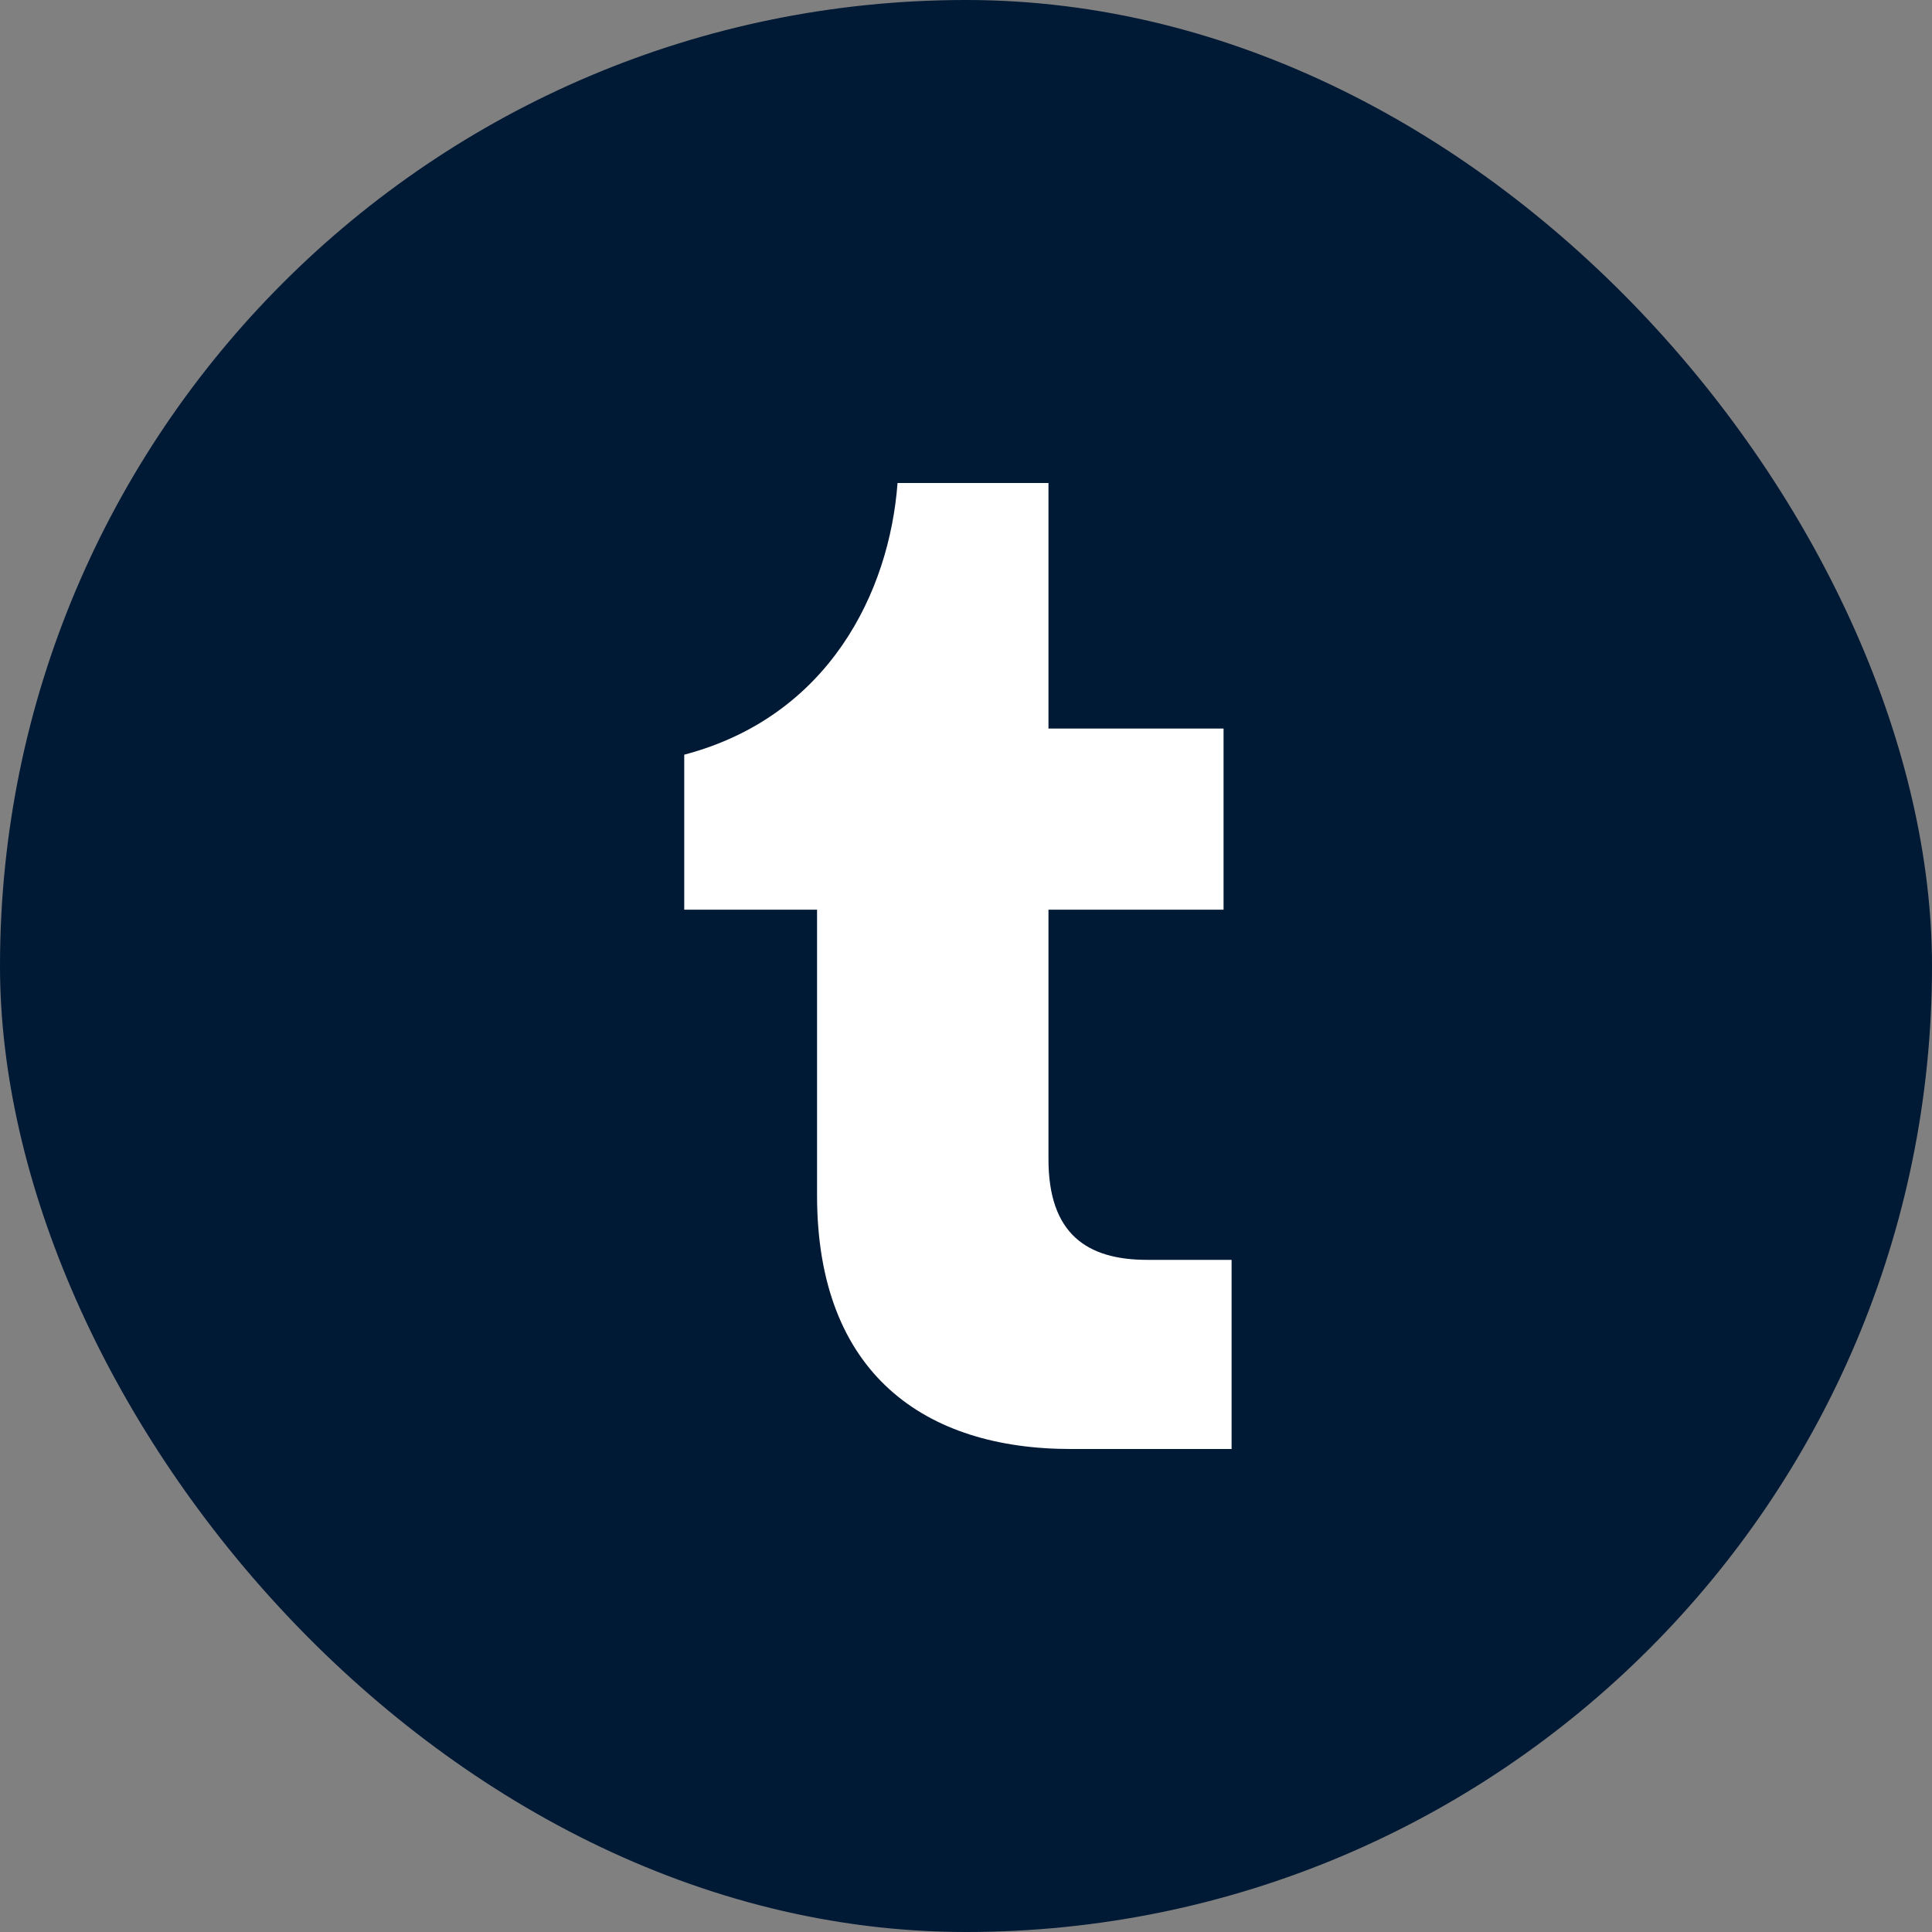 <svg fill="none" height="32" viewBox="0 0 32 32" width="32" xmlns="http://www.w3.org/2000/svg"><rect x="0" y="0" width="32" height="32" fill="#808080" stroke="none"/><rect fill="#001935" height="32" rx="16" width="32"/><path d="m17.733 24c-2.4 0-4.2-1.233-4.2-4.2v-4.733h-2.2v-2.567c2.4-.633 3.4-2.7 3.533-4.5h2.5v4.067h2.9v3h-2.9v4.133c0 1.233.633 1.667 1.633 1.667h1.4v3.133z" fill="#fff"/></svg>